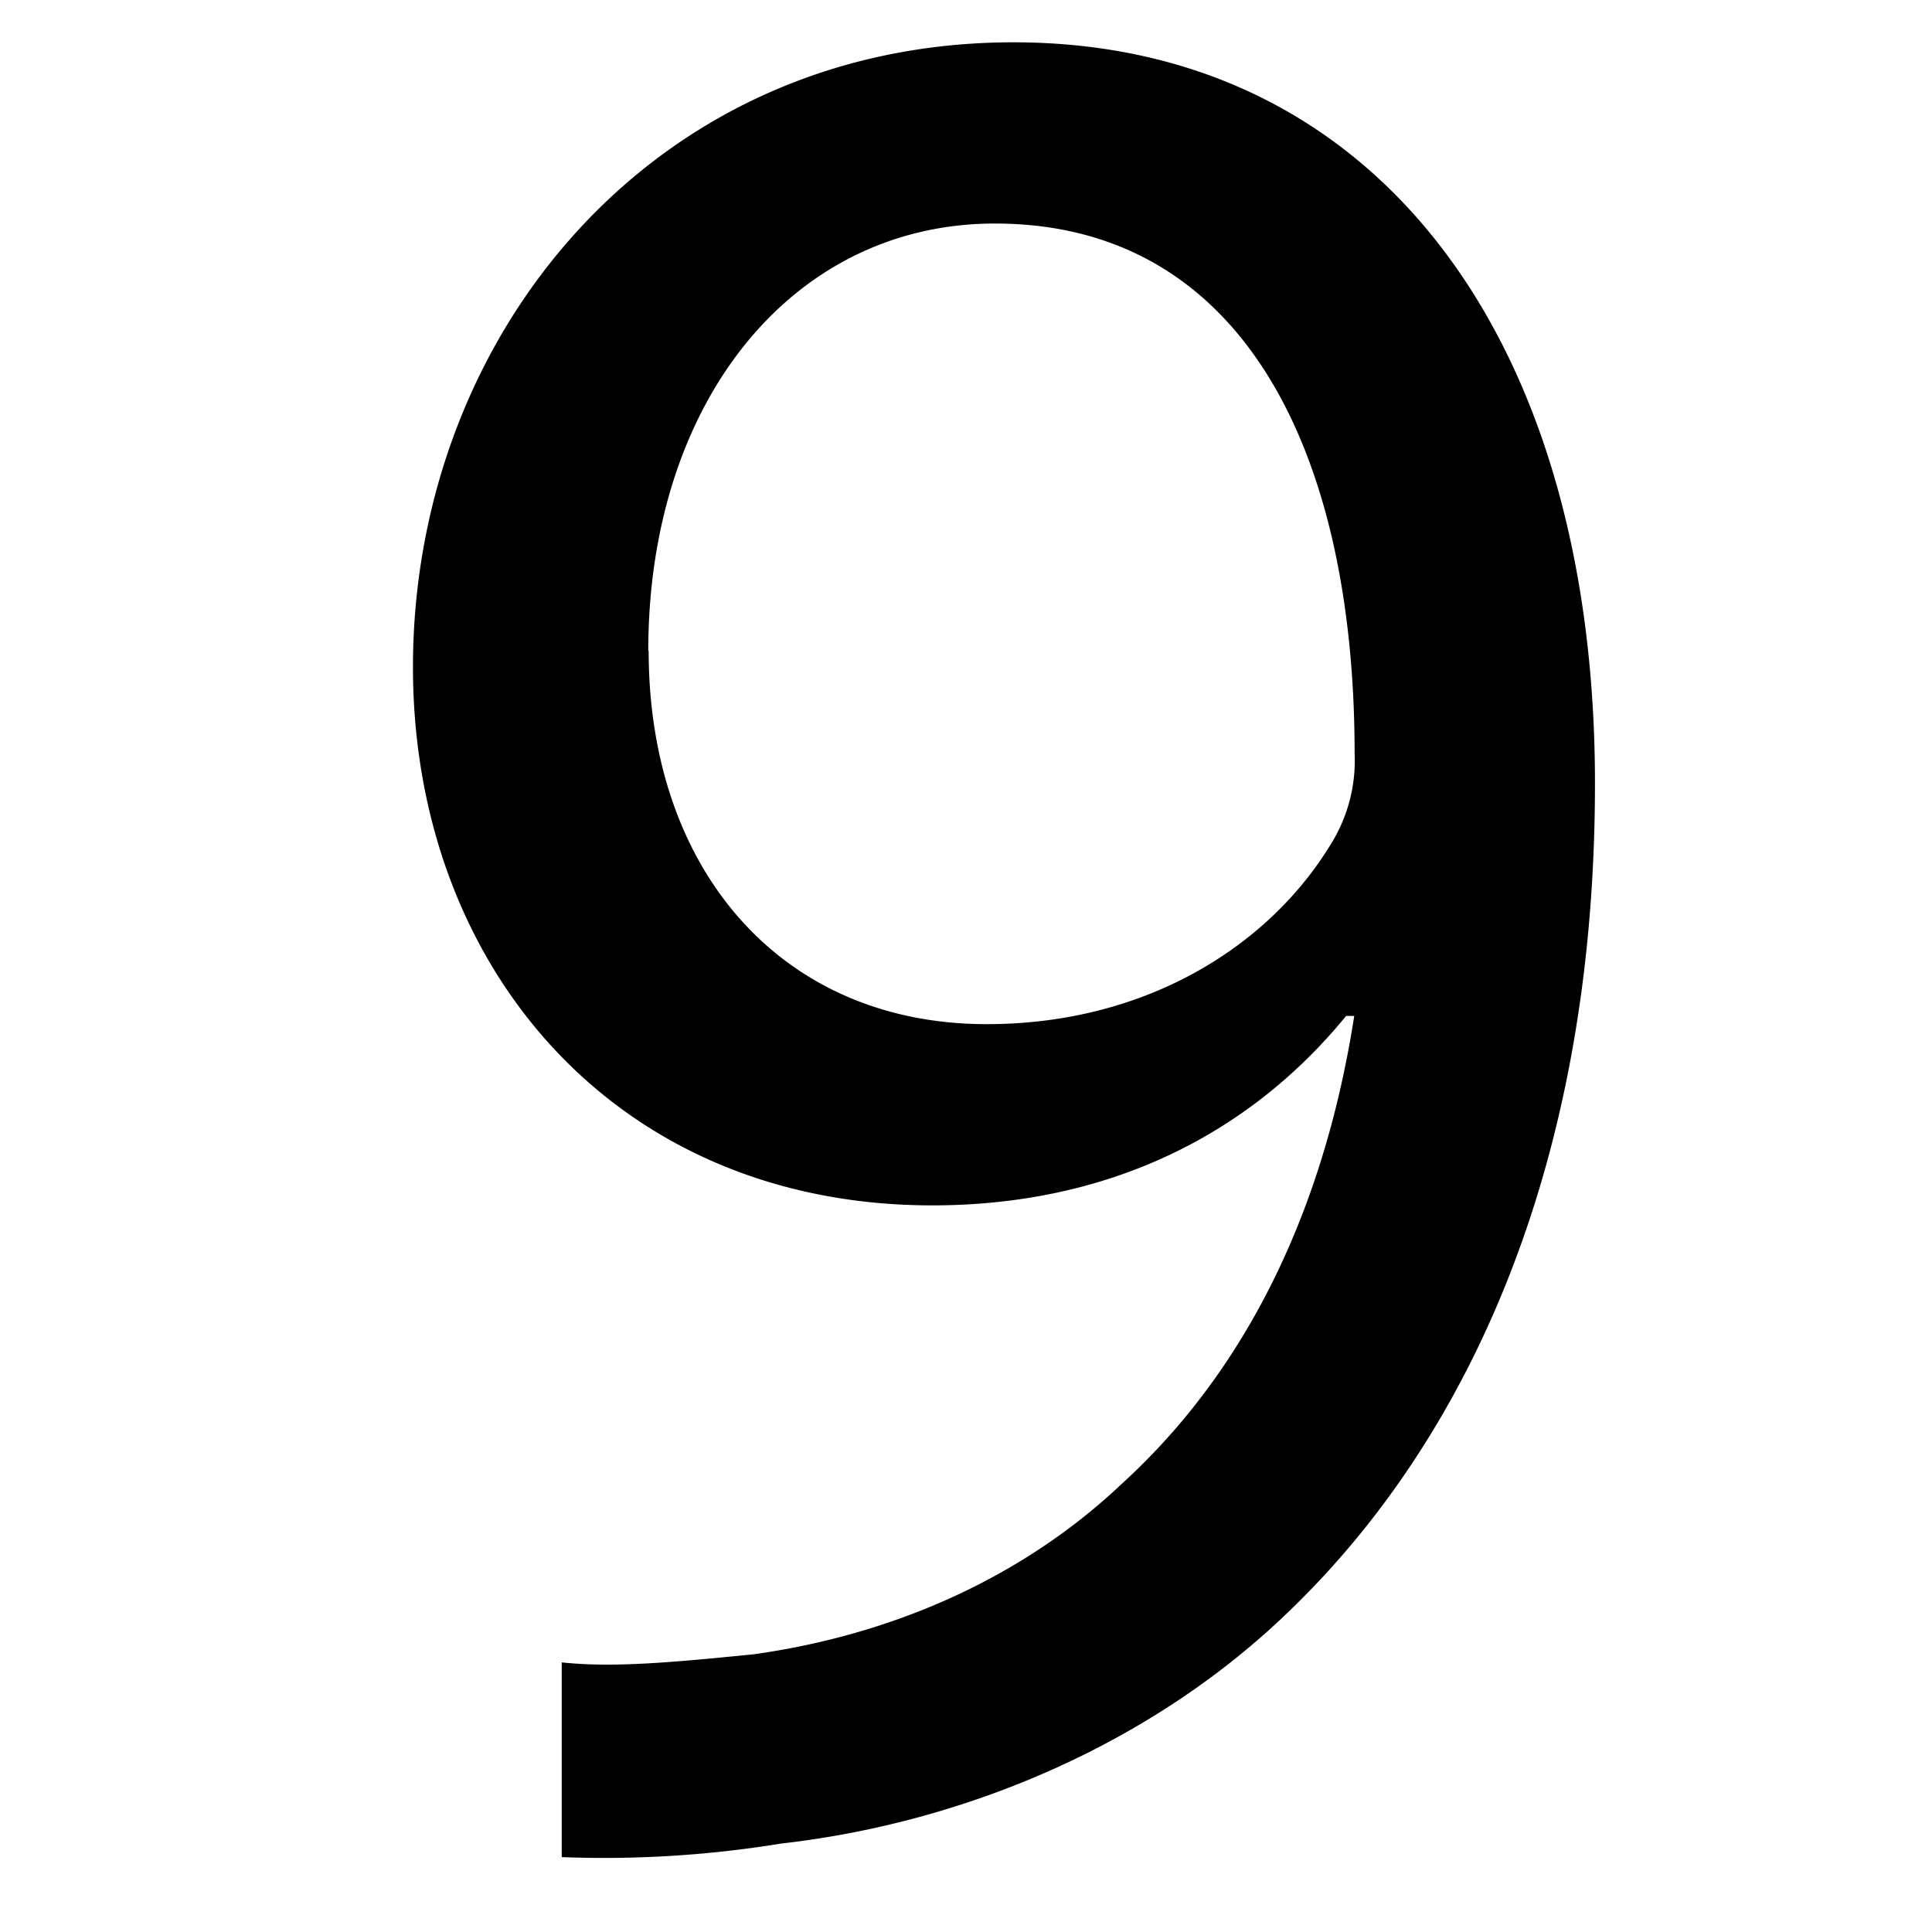 <svg id="Calque_1" data-name="Calque 1" xmlns="http://www.w3.org/2000/svg" viewBox="0 0 200 200"><title>9</title><path d="M58.15,172.09c5.32.57,11.48,0,19.88-.84,14.28-2,27.72-7.83,38.08-17.63,12-10.92,20.72-26.88,24.08-48.45h-.84c-10.08,12.33-24.64,19.61-42.84,19.61-32.76,0-53.76-24.65-53.76-55.72,0-34.44,24.92-64.68,62.16-64.68s60.2,30.24,60.2,76.72c0,40-13.44,68-31.36,85.4-14,13.71-33.32,22.12-52.92,24.35a114,114,0,0,1-22.68,1.4Zm9-104.71c0,22.68,13.72,38.64,35,38.64,16.52,0,29.4-8.12,35.84-19a16.29,16.29,0,0,0,2.24-9c0-31.08-11.48-54.88-37.24-54.88C82,23.14,67.11,41.62,67.11,67.38Z"/></svg>